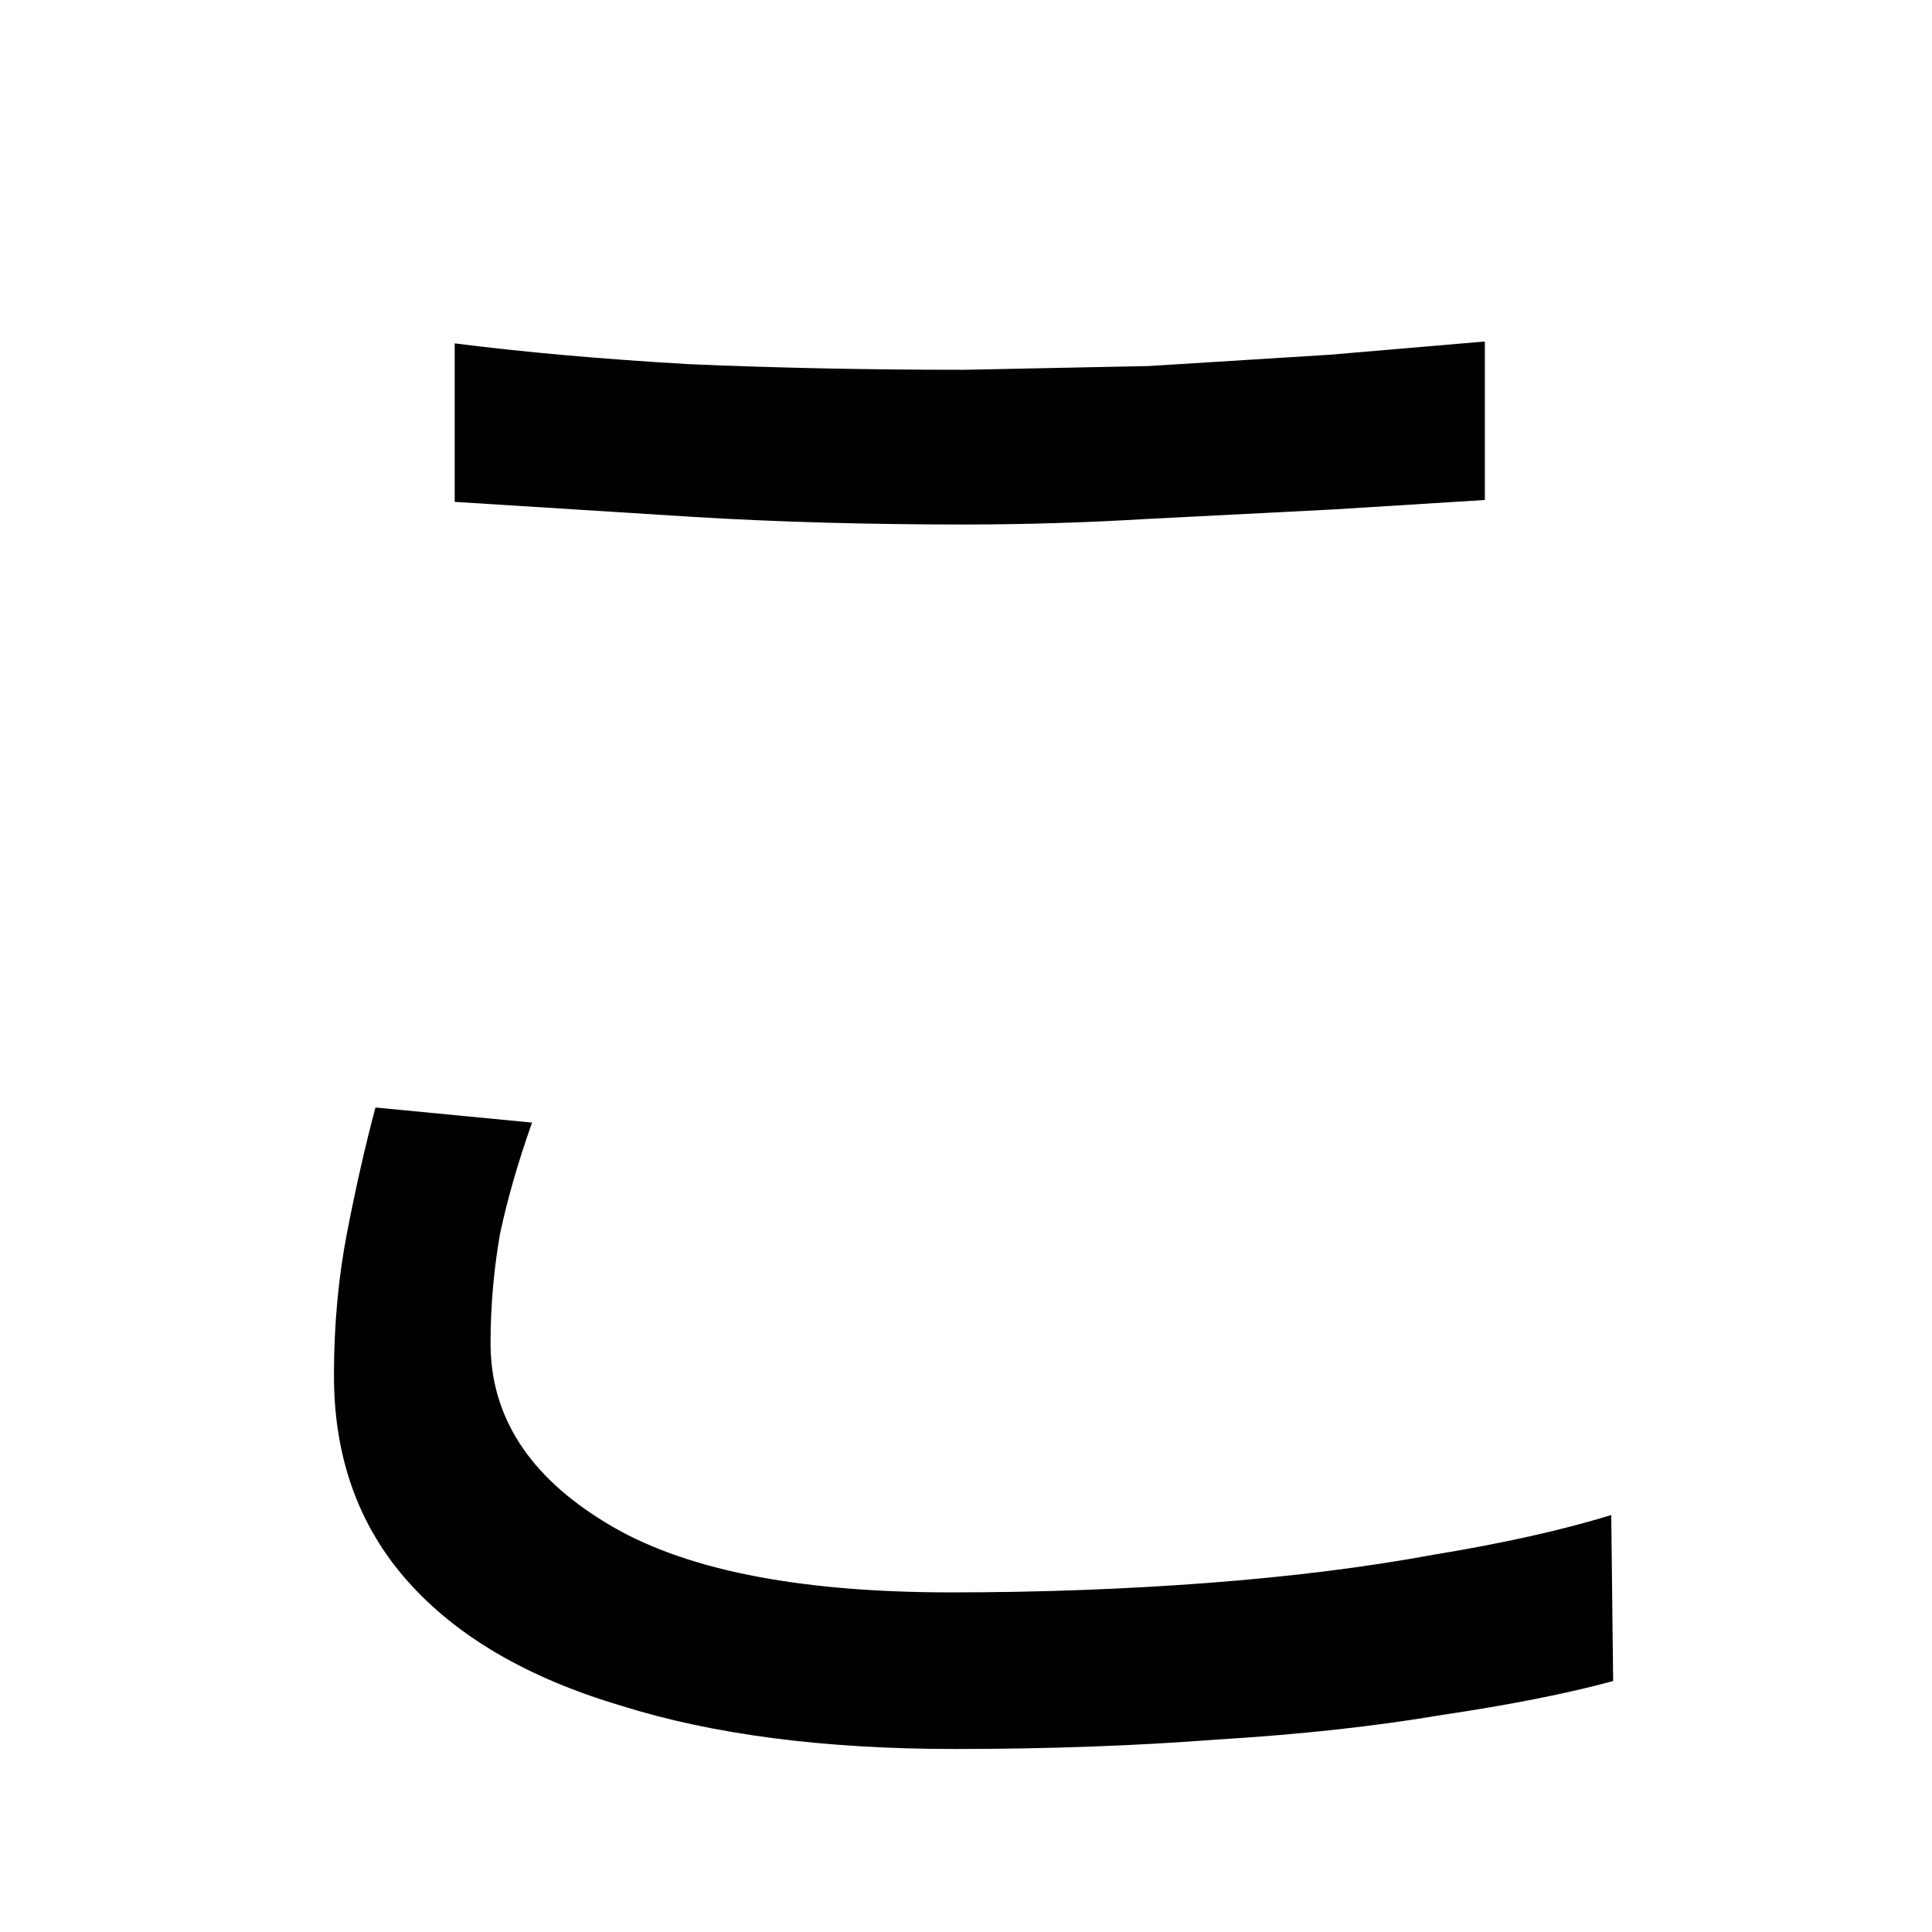 <svg xmlns="http://www.w3.org/2000/svg" version="2" viewBox="0 0 1024 1024" data-strokesvg="こ">
  <defs>
    <clipPath id="3053c">
      <use href="#3053a"/>
    </clipPath>
    <clipPath id="3053d">
      <use href="#3053b"/>
    </clipPath>
  </defs>
  <g>
    <path id="3053a" d="M241 182q55 7 124 11 69 3 146 3l98-2 96-6 82-7v84l-80 5-98 5q-50 3-98 3-77 0-143-4l-127-8z"/>
    <path id="3053b" d="M282 595q-11 31-17 59-5 29-5 58 0 58 61 95 60 37 183 37 70 0 136-5t120-15q55-9 94-21l1 88q-37 10-91 18-53 9-119 13-65 5-139 5-104 0-177-23-74-22-113-66t-39-109q0-40 7-76t15-66z"/>
  </g>
  <g style="fill:none;stroke-width:128">
    <path style="--i:0" d="M235 229h562" clip-path="url(#3053c)"/>
    <path style="--i:1" d="m230 587-13 135 67 135 208 42 376-43" clip-path="url(#3053d)"/>
  </g>
</svg>
